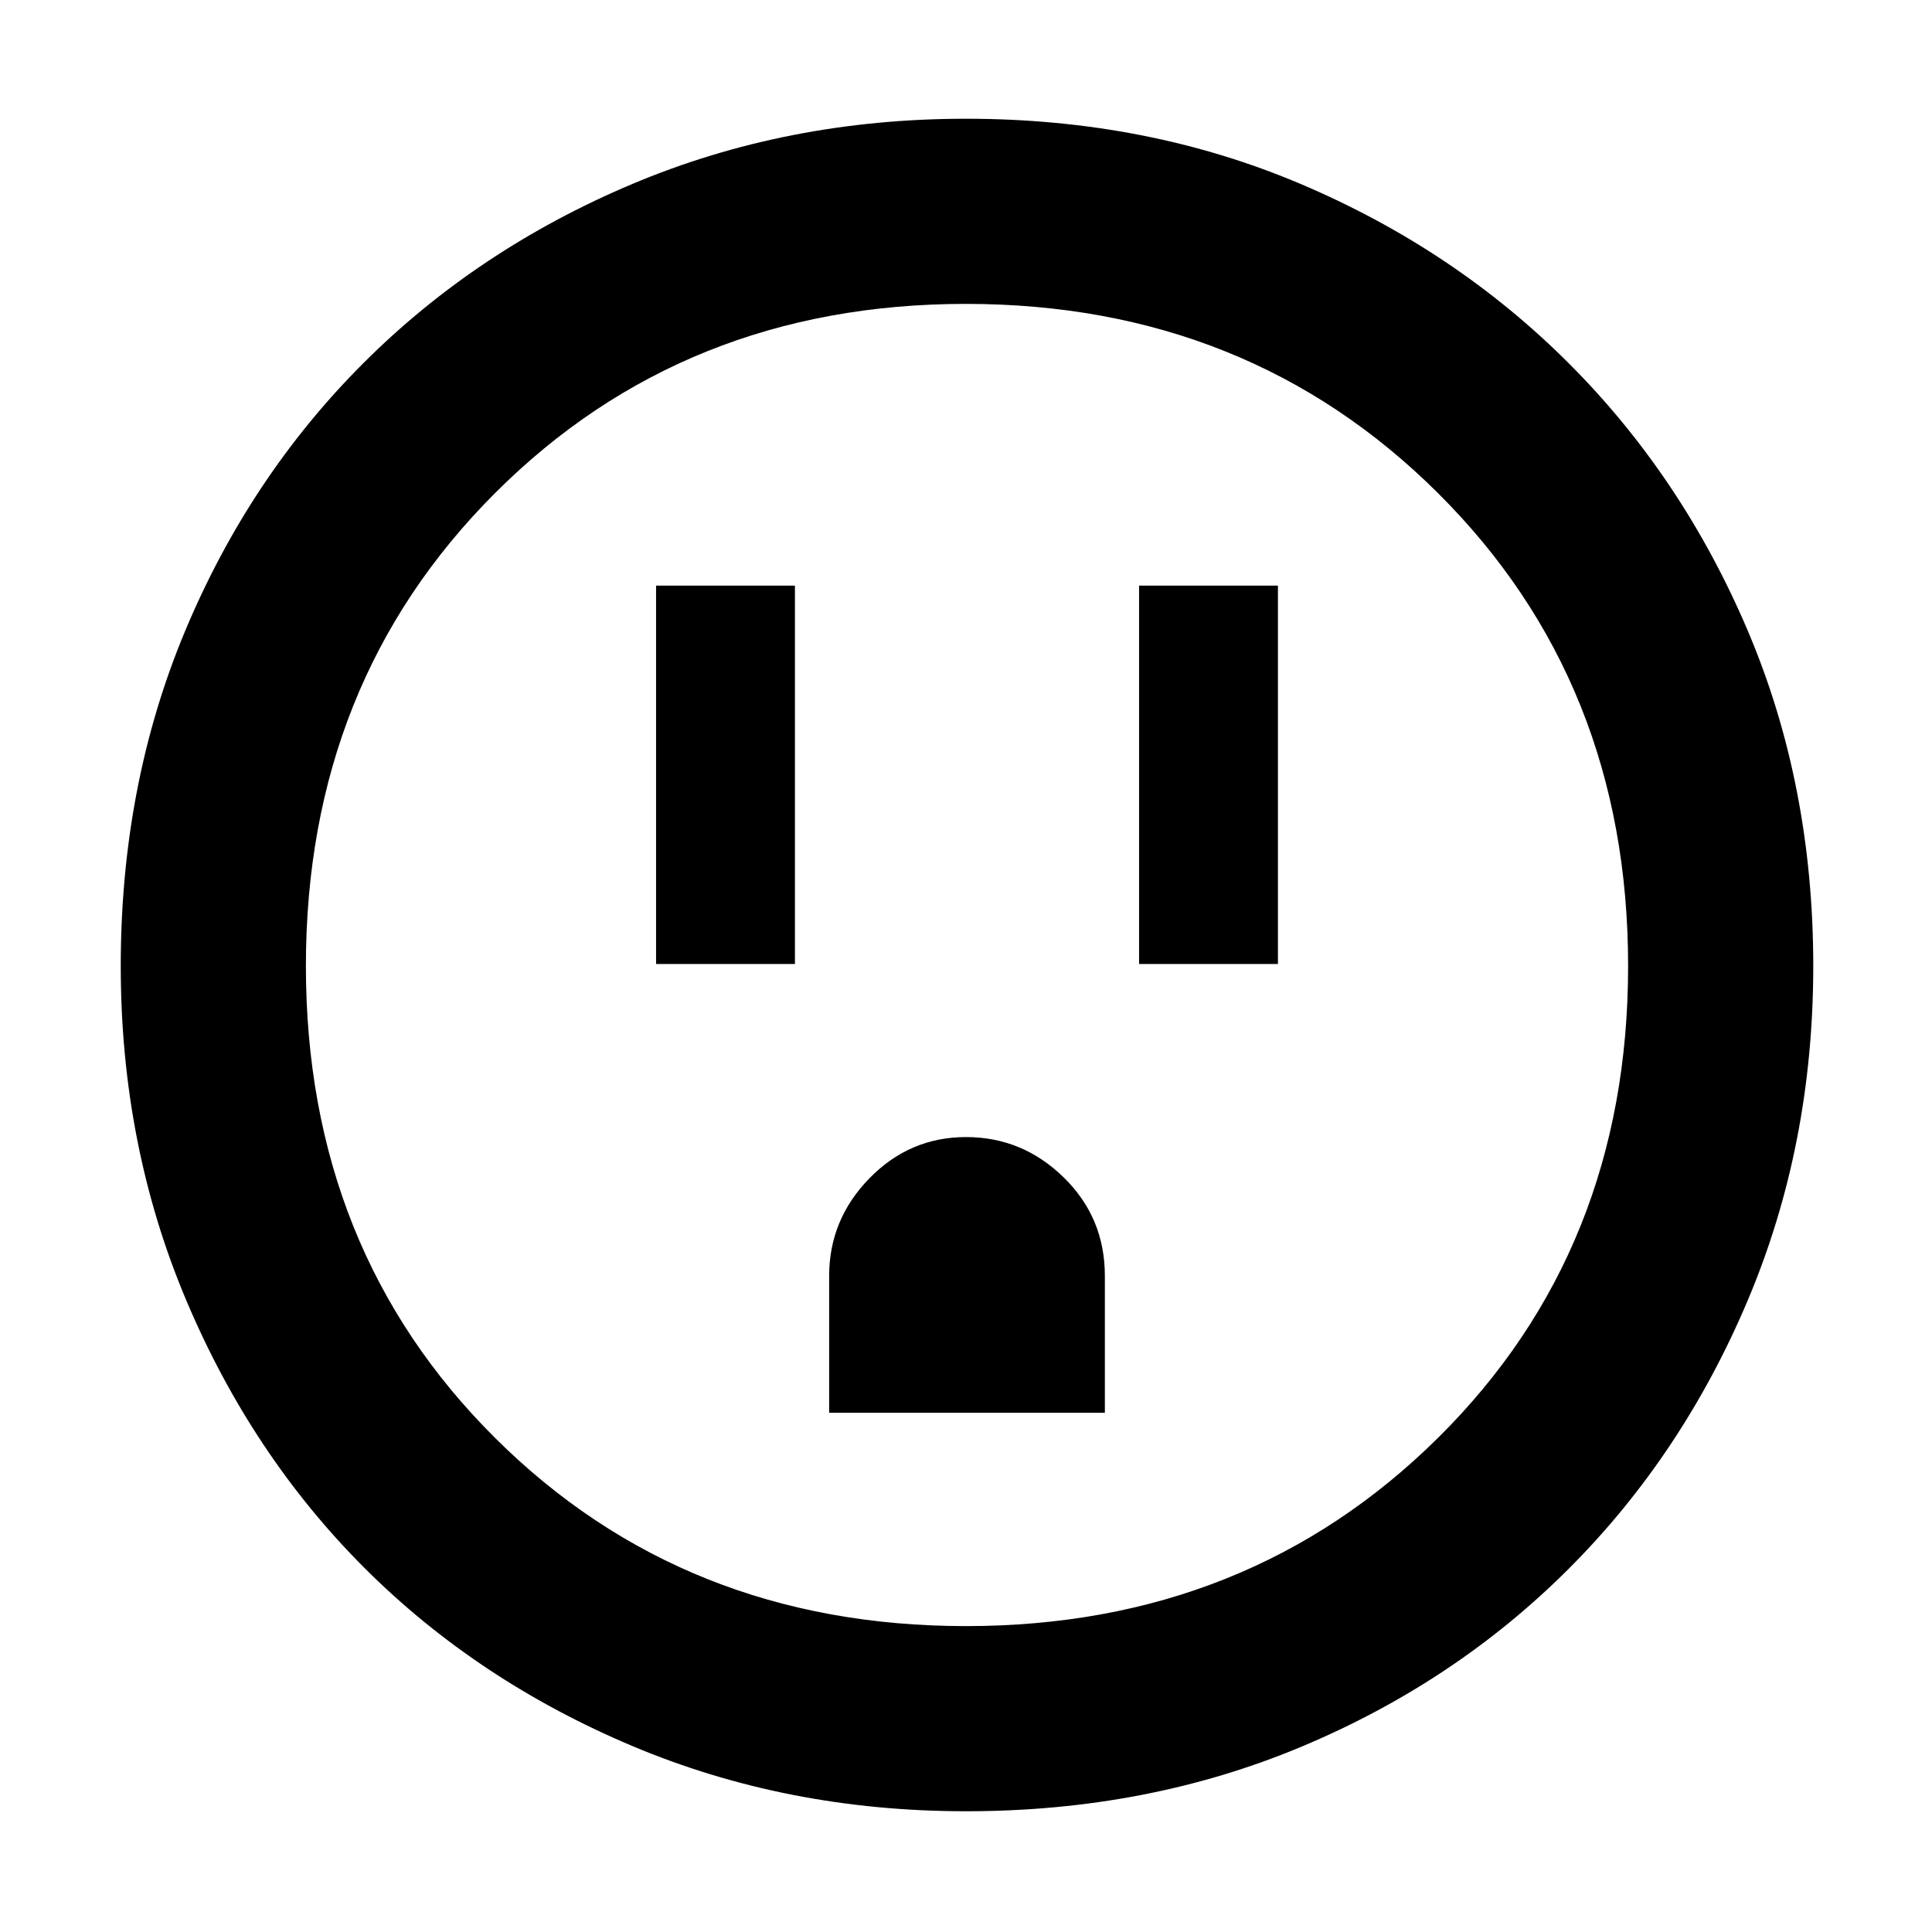 <svg xmlns="http://www.w3.org/2000/svg" height="48" width="48"><path d="M16.3 23.95h3.45v-9.4H16.3Zm12 0h3.45v-9.4H28.3ZM20.6 35.1h6.85v-3.4q0-1.45-1.025-2.45-1.025-1-2.425-1t-2.4 1.025q-1 1.025-1 2.425ZM24 45q-4.45 0-8.3-1.625-3.85-1.625-6.65-4.425-2.8-2.8-4.425-6.65Q3 28.45 3 24q0-4.5 1.6-8.325 1.6-3.825 4.425-6.65Q11.85 6.2 15.7 4.575 19.55 2.95 24 2.95q4.5 0 8.325 1.625 3.825 1.625 6.65 4.45t4.45 6.65Q45.05 19.5 45.05 24q0 4.45-1.625 8.3-1.625 3.85-4.45 6.675-2.825 2.825-6.65 4.425Q28.5 45 24 45Zm0-4.6q7 0 11.725-4.675T40.45 24q0-7.05-4.725-11.75T24 7.55q-7 0-11.7 4.7Q7.6 16.95 7.6 24t4.7 11.725Q17 40.4 24 40.4ZM24 24Z"/></svg>